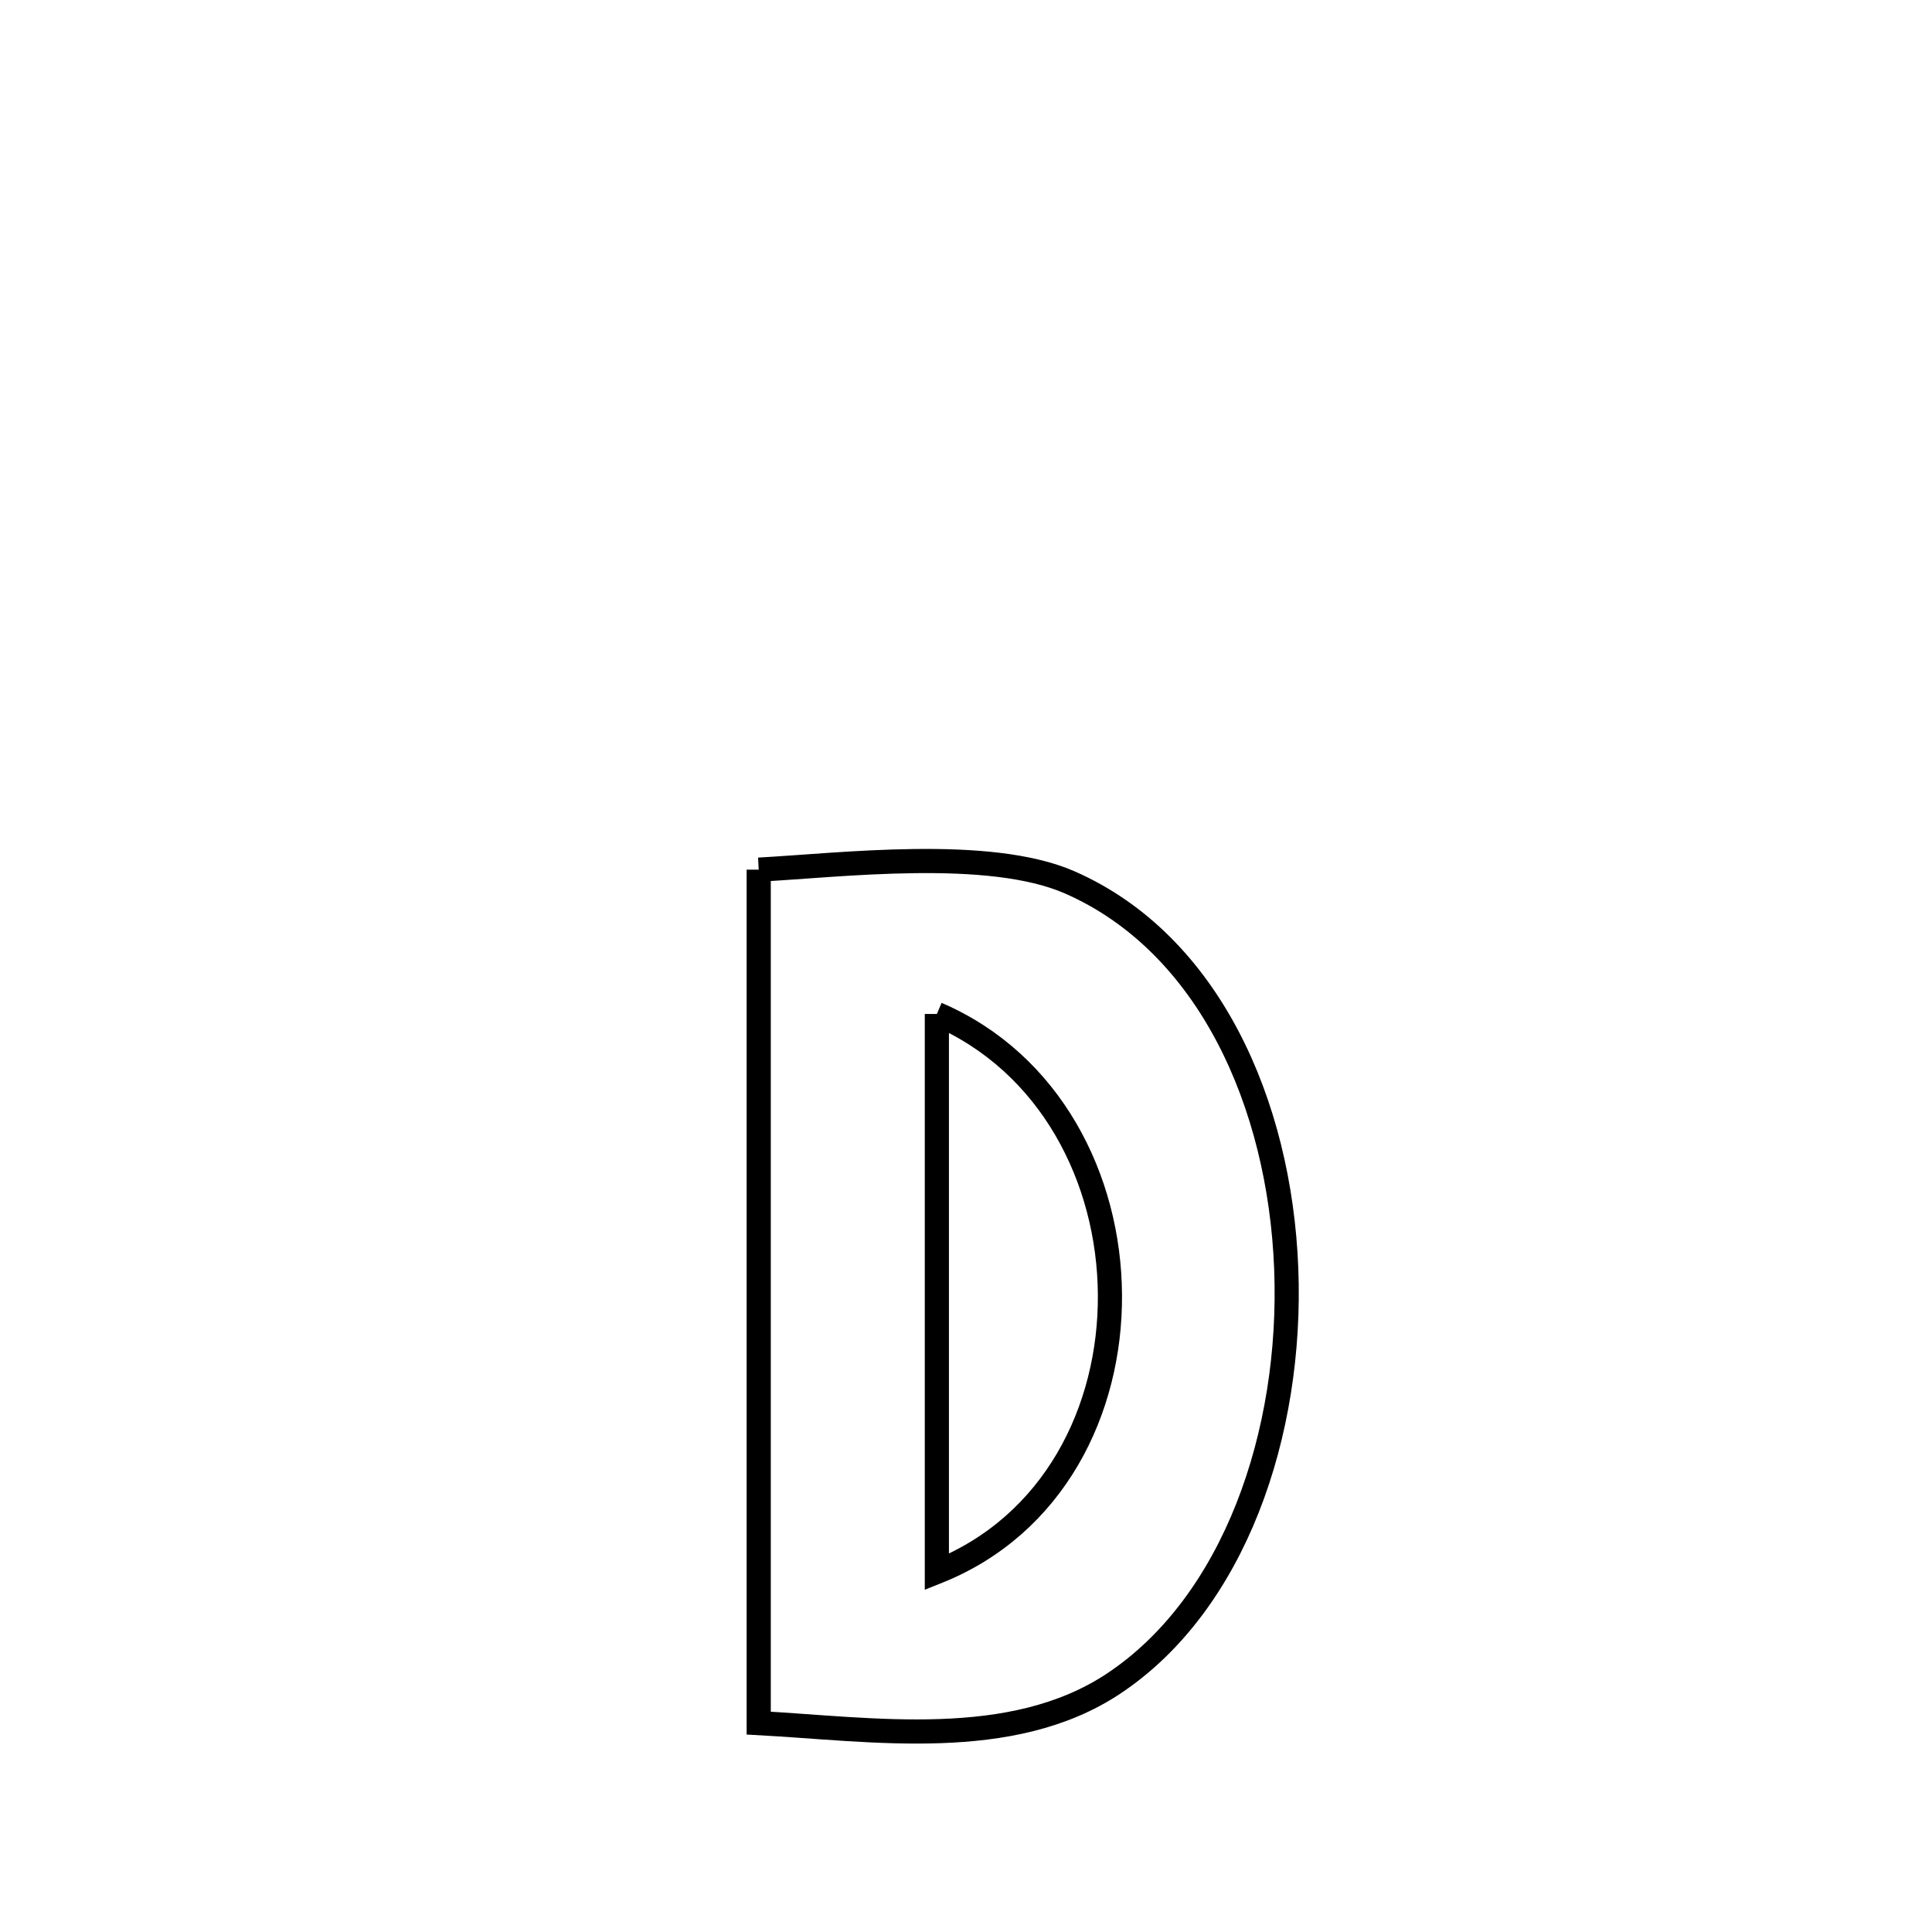 <svg xmlns="http://www.w3.org/2000/svg" viewBox="0.0 0.0 24.0 24.0" height="200px" width="200px"><path fill="none" stroke="black" stroke-width=".3" stroke-opacity="1.0"  filling="0" d="M9.425 10.803 L9.425 10.803 C10.436 10.749 12.282 10.521 13.288 10.961 C15.013 11.717 15.899 13.708 15.978 15.759 C16.058 17.81 15.331 19.921 13.831 20.916 C12.562 21.757 10.833 21.481 9.425 21.405 L9.425 21.405 C9.425 19.638 9.425 17.871 9.425 16.104 C9.425 14.337 9.425 12.57 9.425 10.803 L9.425 10.803"></path>
<path fill="none" stroke="black" stroke-width=".3" stroke-opacity="1.0"  filling="0" d="M11.638 12.596 L11.638 12.596 C13.052 13.203 13.779 14.646 13.788 16.083 C13.798 17.519 13.091 18.949 11.638 19.527 L11.638 19.527 C11.638 17.217 11.638 14.907 11.638 12.596 L11.638 12.596"></path></svg>